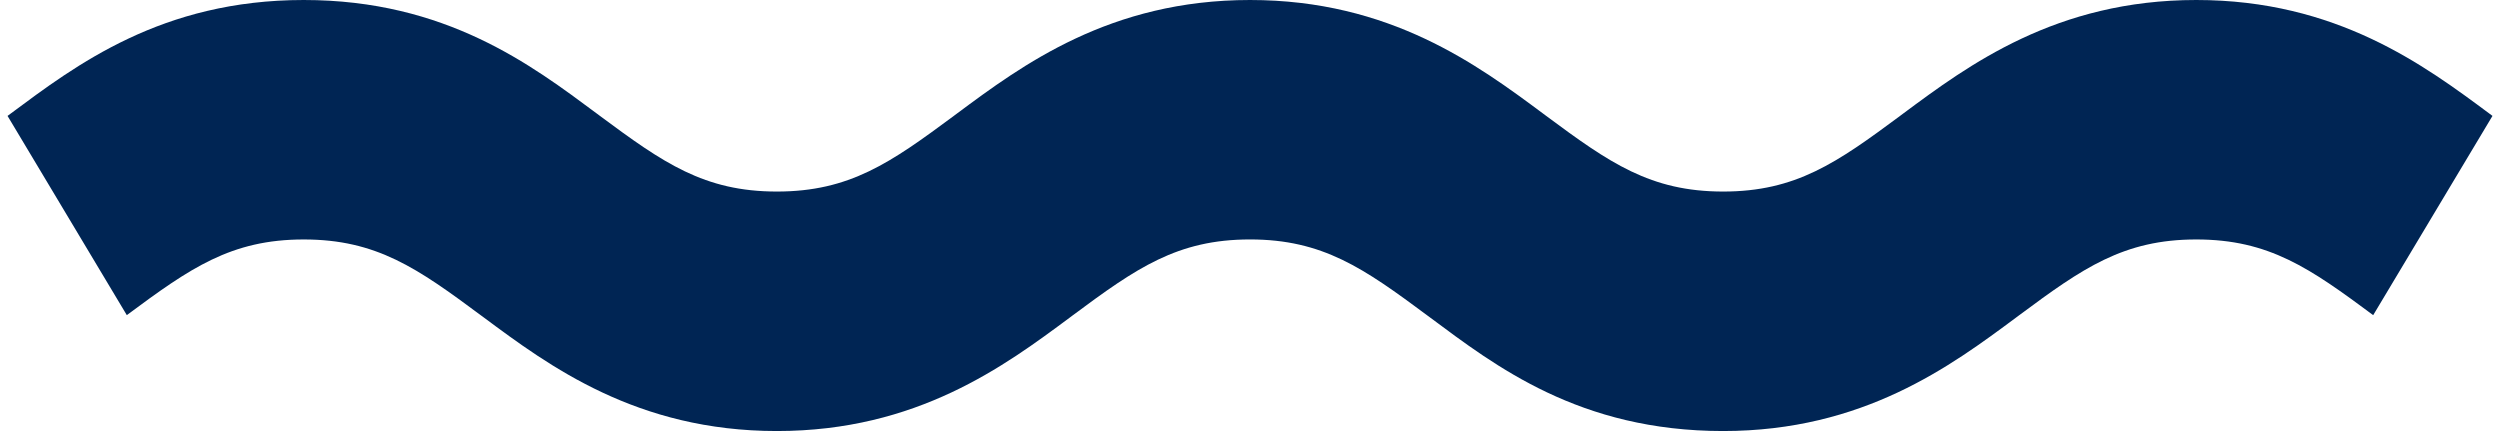 <svg xmlns="http://www.w3.org/2000/svg" viewBox="0 0 116 20" fill="#002554"><path d="M14.093 11.111c-3.376 0-5.277 1.335-8.209 3.511L.35 5.378l.138-.102C3.528 3.017 7.5 0 14.093 0 20.687 0 24.66 3.017 27.7 5.275l.138.103c2.931 2.175 4.832 3.51 8.209 3.51 3.376 0 5.277-1.335 8.209-3.51.045-.035.091-.069.138-.103C47.434 3.017 51.496 0 58 0s10.565 3.017 13.606 5.275l.138.103c2.932 2.175 4.833 3.51 8.21 3.51 3.375 0 5.277-1.335 8.208-3.51l.138-.103C91.341 3.017 95.403 0 101.907 0c6.503 0 10.565 3.017 13.606 5.275l.138.103-5.535 9.245c-2.932-2.176-4.833-3.512-8.209-3.512-3.377 0-5.278 1.335-8.21 3.511l-.138.103C90.52 16.983 86.457 20 79.953 20c-6.672 0-10.565-3.017-13.606-5.275l-.138-.102C63.278 12.447 61.376 11.11 58 11.11c-3.376 0-5.278 1.335-8.21 3.511-.045.034-.09.069-.137.103C46.612 16.983 42.55 20 36.047 20c-6.504 0-10.566-3.017-13.606-5.275l-.139-.102c-2.931-2.176-4.832-3.512-8.209-3.512z"/></svg>